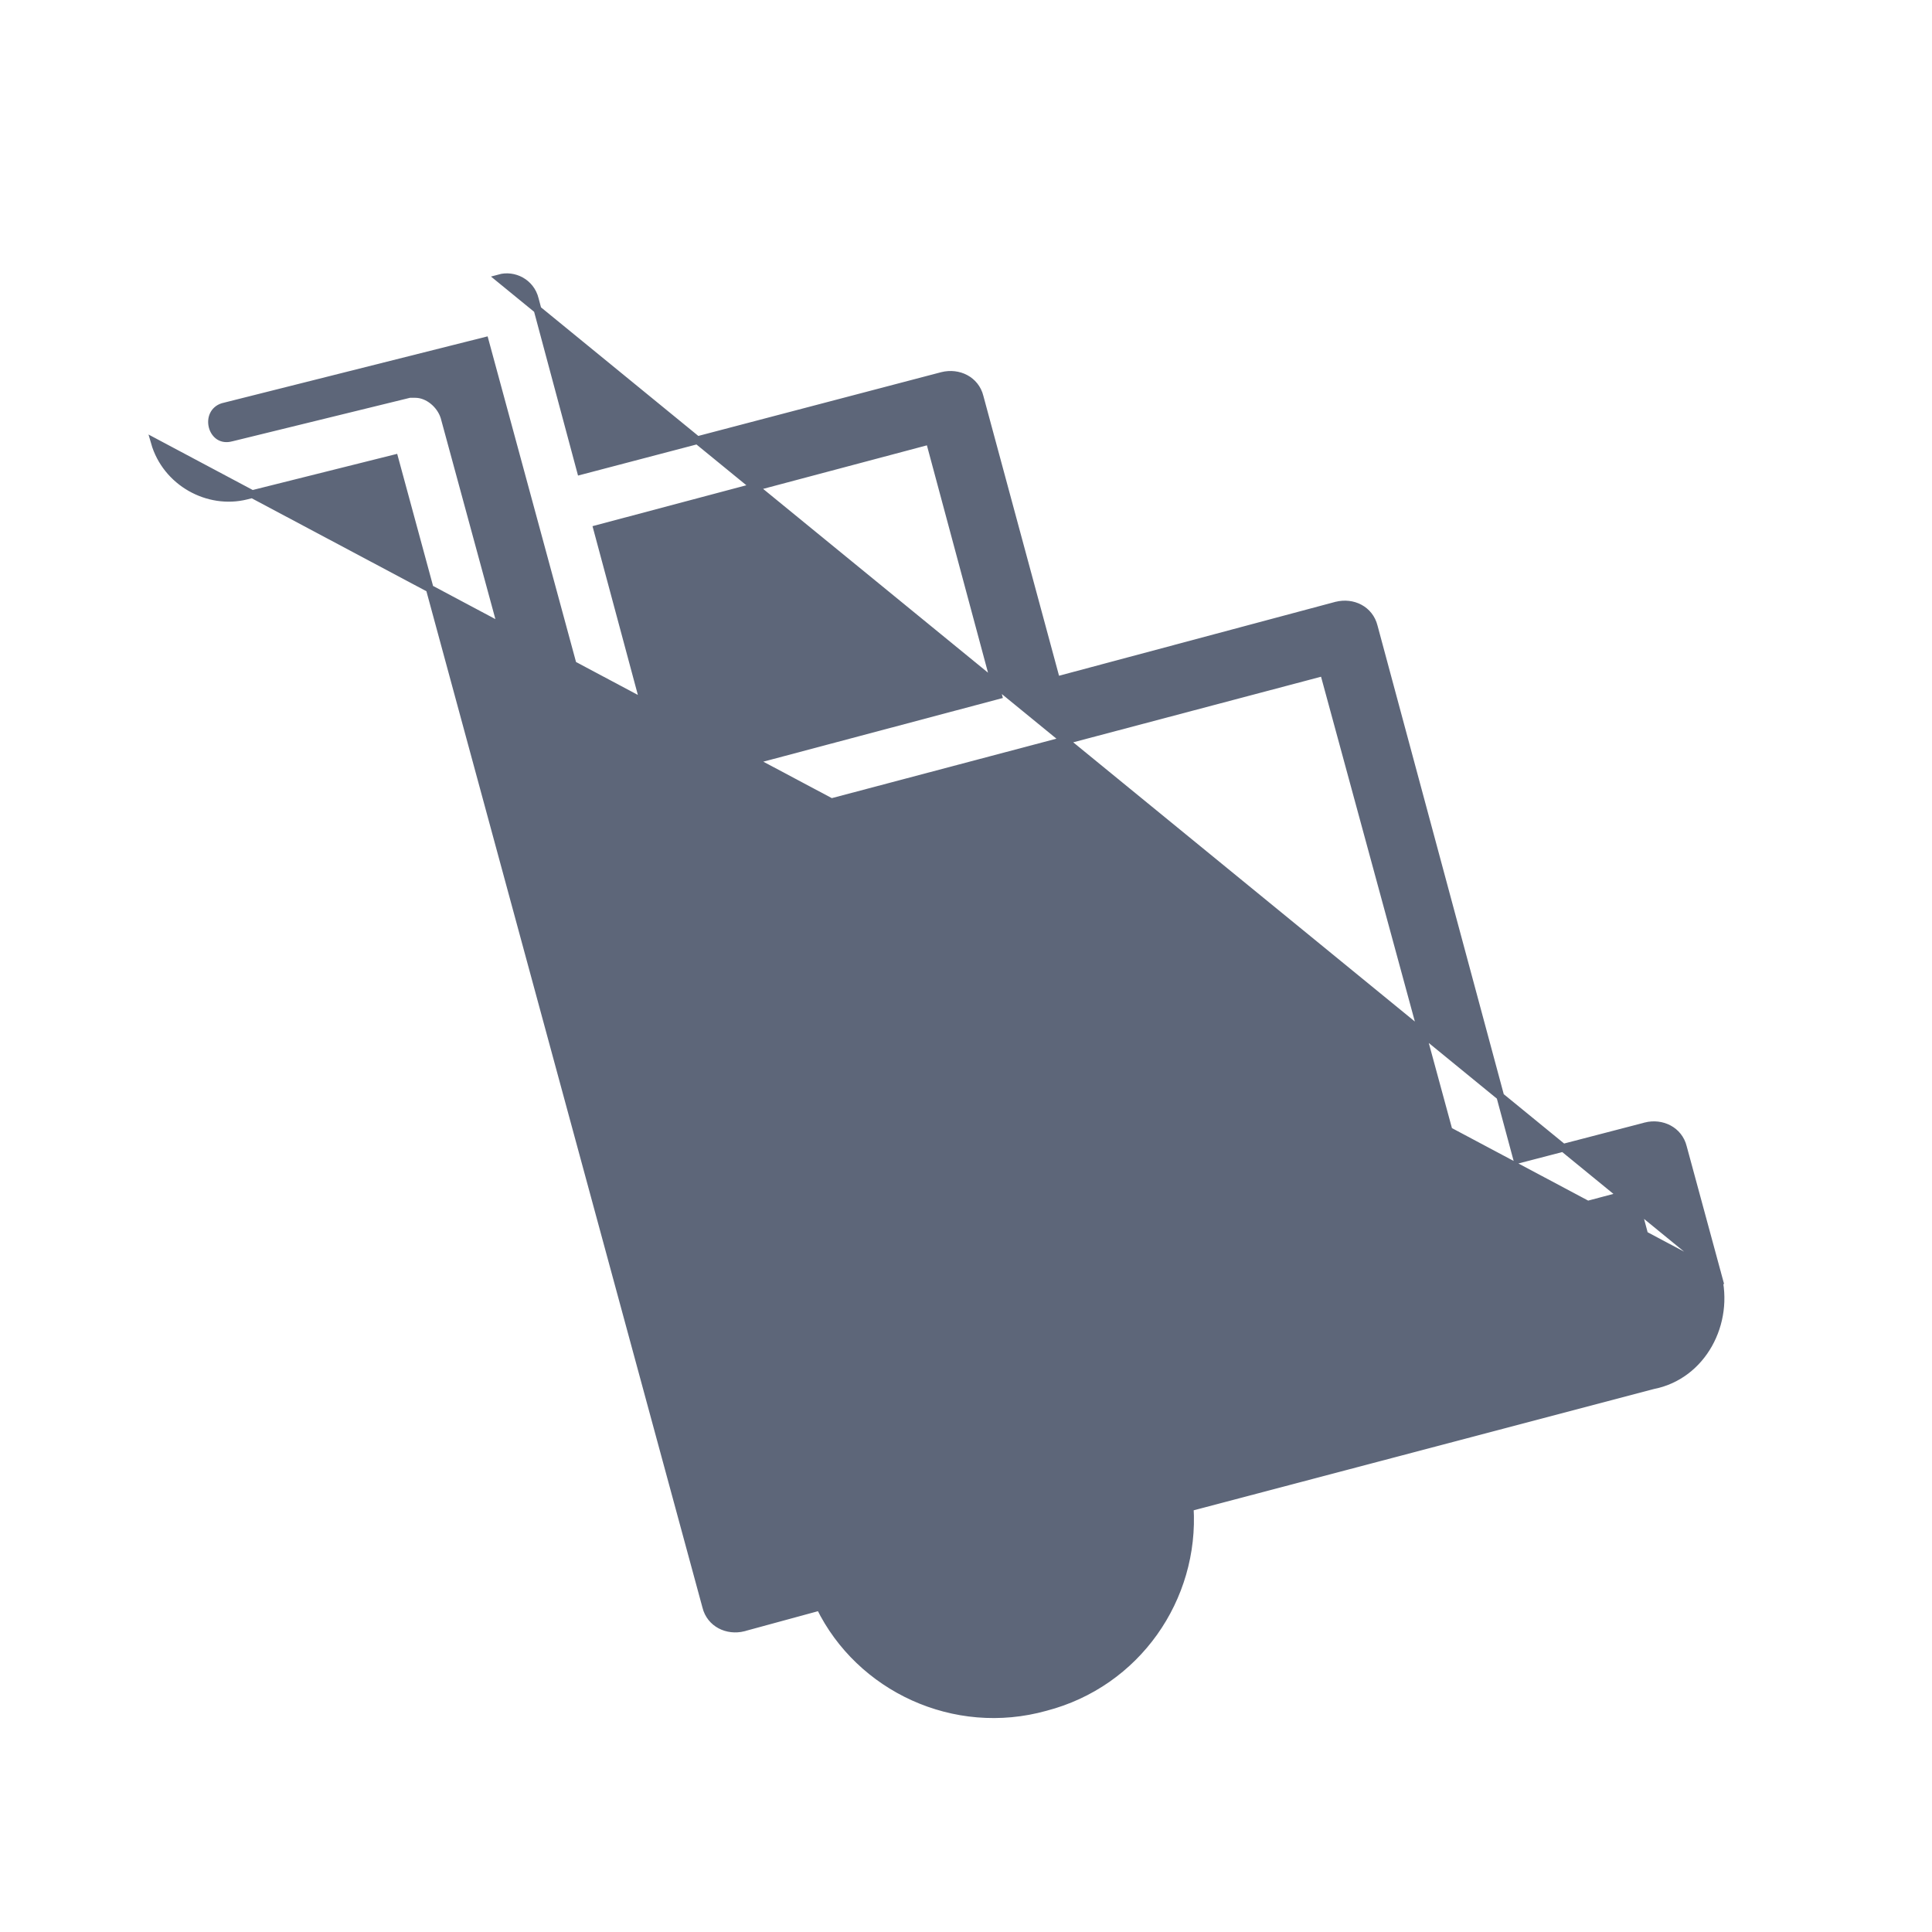 <svg width="26" height="26" viewBox="0 0 26 26" fill="none" xmlns="http://www.w3.org/2000/svg">
<path d="M23.11 17.141L23.111 17.145L23.111 17.145C23.286 17.801 22.909 18.513 22.244 18.642L16.01 20.285C16.087 21.509 15.297 22.653 14.07 22.972C12.844 23.315 11.569 22.714 11.035 21.621L10.007 21.901L10.006 21.902C9.788 21.956 9.561 21.848 9.504 21.621C9.504 21.621 9.504 21.62 9.504 21.62L5.308 6.171L3.314 6.67C2.801 6.798 2.237 6.49 2.083 5.952L23.11 17.141ZM23.11 17.141L23.11 17.141L22.648 15.439C22.648 15.439 22.648 15.439 22.648 15.438C22.591 15.212 22.364 15.103 22.147 15.157L22.146 15.158L20.42 15.607L18.487 8.431C18.487 8.431 18.487 8.431 18.487 8.431C18.43 8.204 18.204 8.095 17.986 8.15L17.986 8.15L17.985 8.15L14.215 9.158L13.183 5.341C13.183 5.341 13.183 5.341 13.183 5.34C13.126 5.114 12.899 5.005 12.681 5.059L12.681 5.059L7.816 6.336L7.197 4.027C7.197 4.027 7.197 4.027 7.197 4.026C7.141 3.802 6.916 3.69 6.719 3.745L23.11 17.141ZM5.98 5.607L5.98 5.607L5.979 5.605C5.925 5.442 5.761 5.301 5.589 5.301H5.516V5.3L5.503 5.303L3.119 5.887L3.119 5.887L3.117 5.887C3.045 5.908 2.99 5.895 2.949 5.869C2.907 5.841 2.876 5.795 2.862 5.742C2.834 5.634 2.876 5.516 2.999 5.477L6.525 4.59L10.356 18.701C10.356 18.701 10.356 18.701 10.356 18.701C10.413 18.928 10.639 19.037 10.857 18.982L10.858 18.982L11.347 18.855C10.873 19.428 10.686 20.185 10.785 20.887L10.176 21.034L5.98 5.607ZM11.649 21.057L11.649 21.057C11.341 20.063 11.909 19.047 12.902 18.787L12.902 18.787C13.943 18.503 14.96 19.19 15.149 20.134L15.149 20.135C15.361 21.102 14.749 21.977 13.848 22.238C12.901 22.499 11.932 21.978 11.649 21.057ZM22.024 17.907L15.816 19.549C15.555 18.88 14.993 18.336 14.314 18.085C14.968 17.911 15.669 17.726 16.392 17.534C18.252 17.042 20.255 16.511 21.976 16.051L22.328 17.363L22.328 17.363C22.393 17.604 22.262 17.842 22.024 17.907L22.024 17.907ZM11.027 18.113L9.181 11.328L17.815 9.043L19.661 15.828L11.027 18.113ZM8.038 7.118L12.511 5.929L13.432 9.356L8.959 10.545L8.038 7.118Z" fill="#5D6679" stroke="#5D6679" stroke-width="0.105"/>
</svg>
